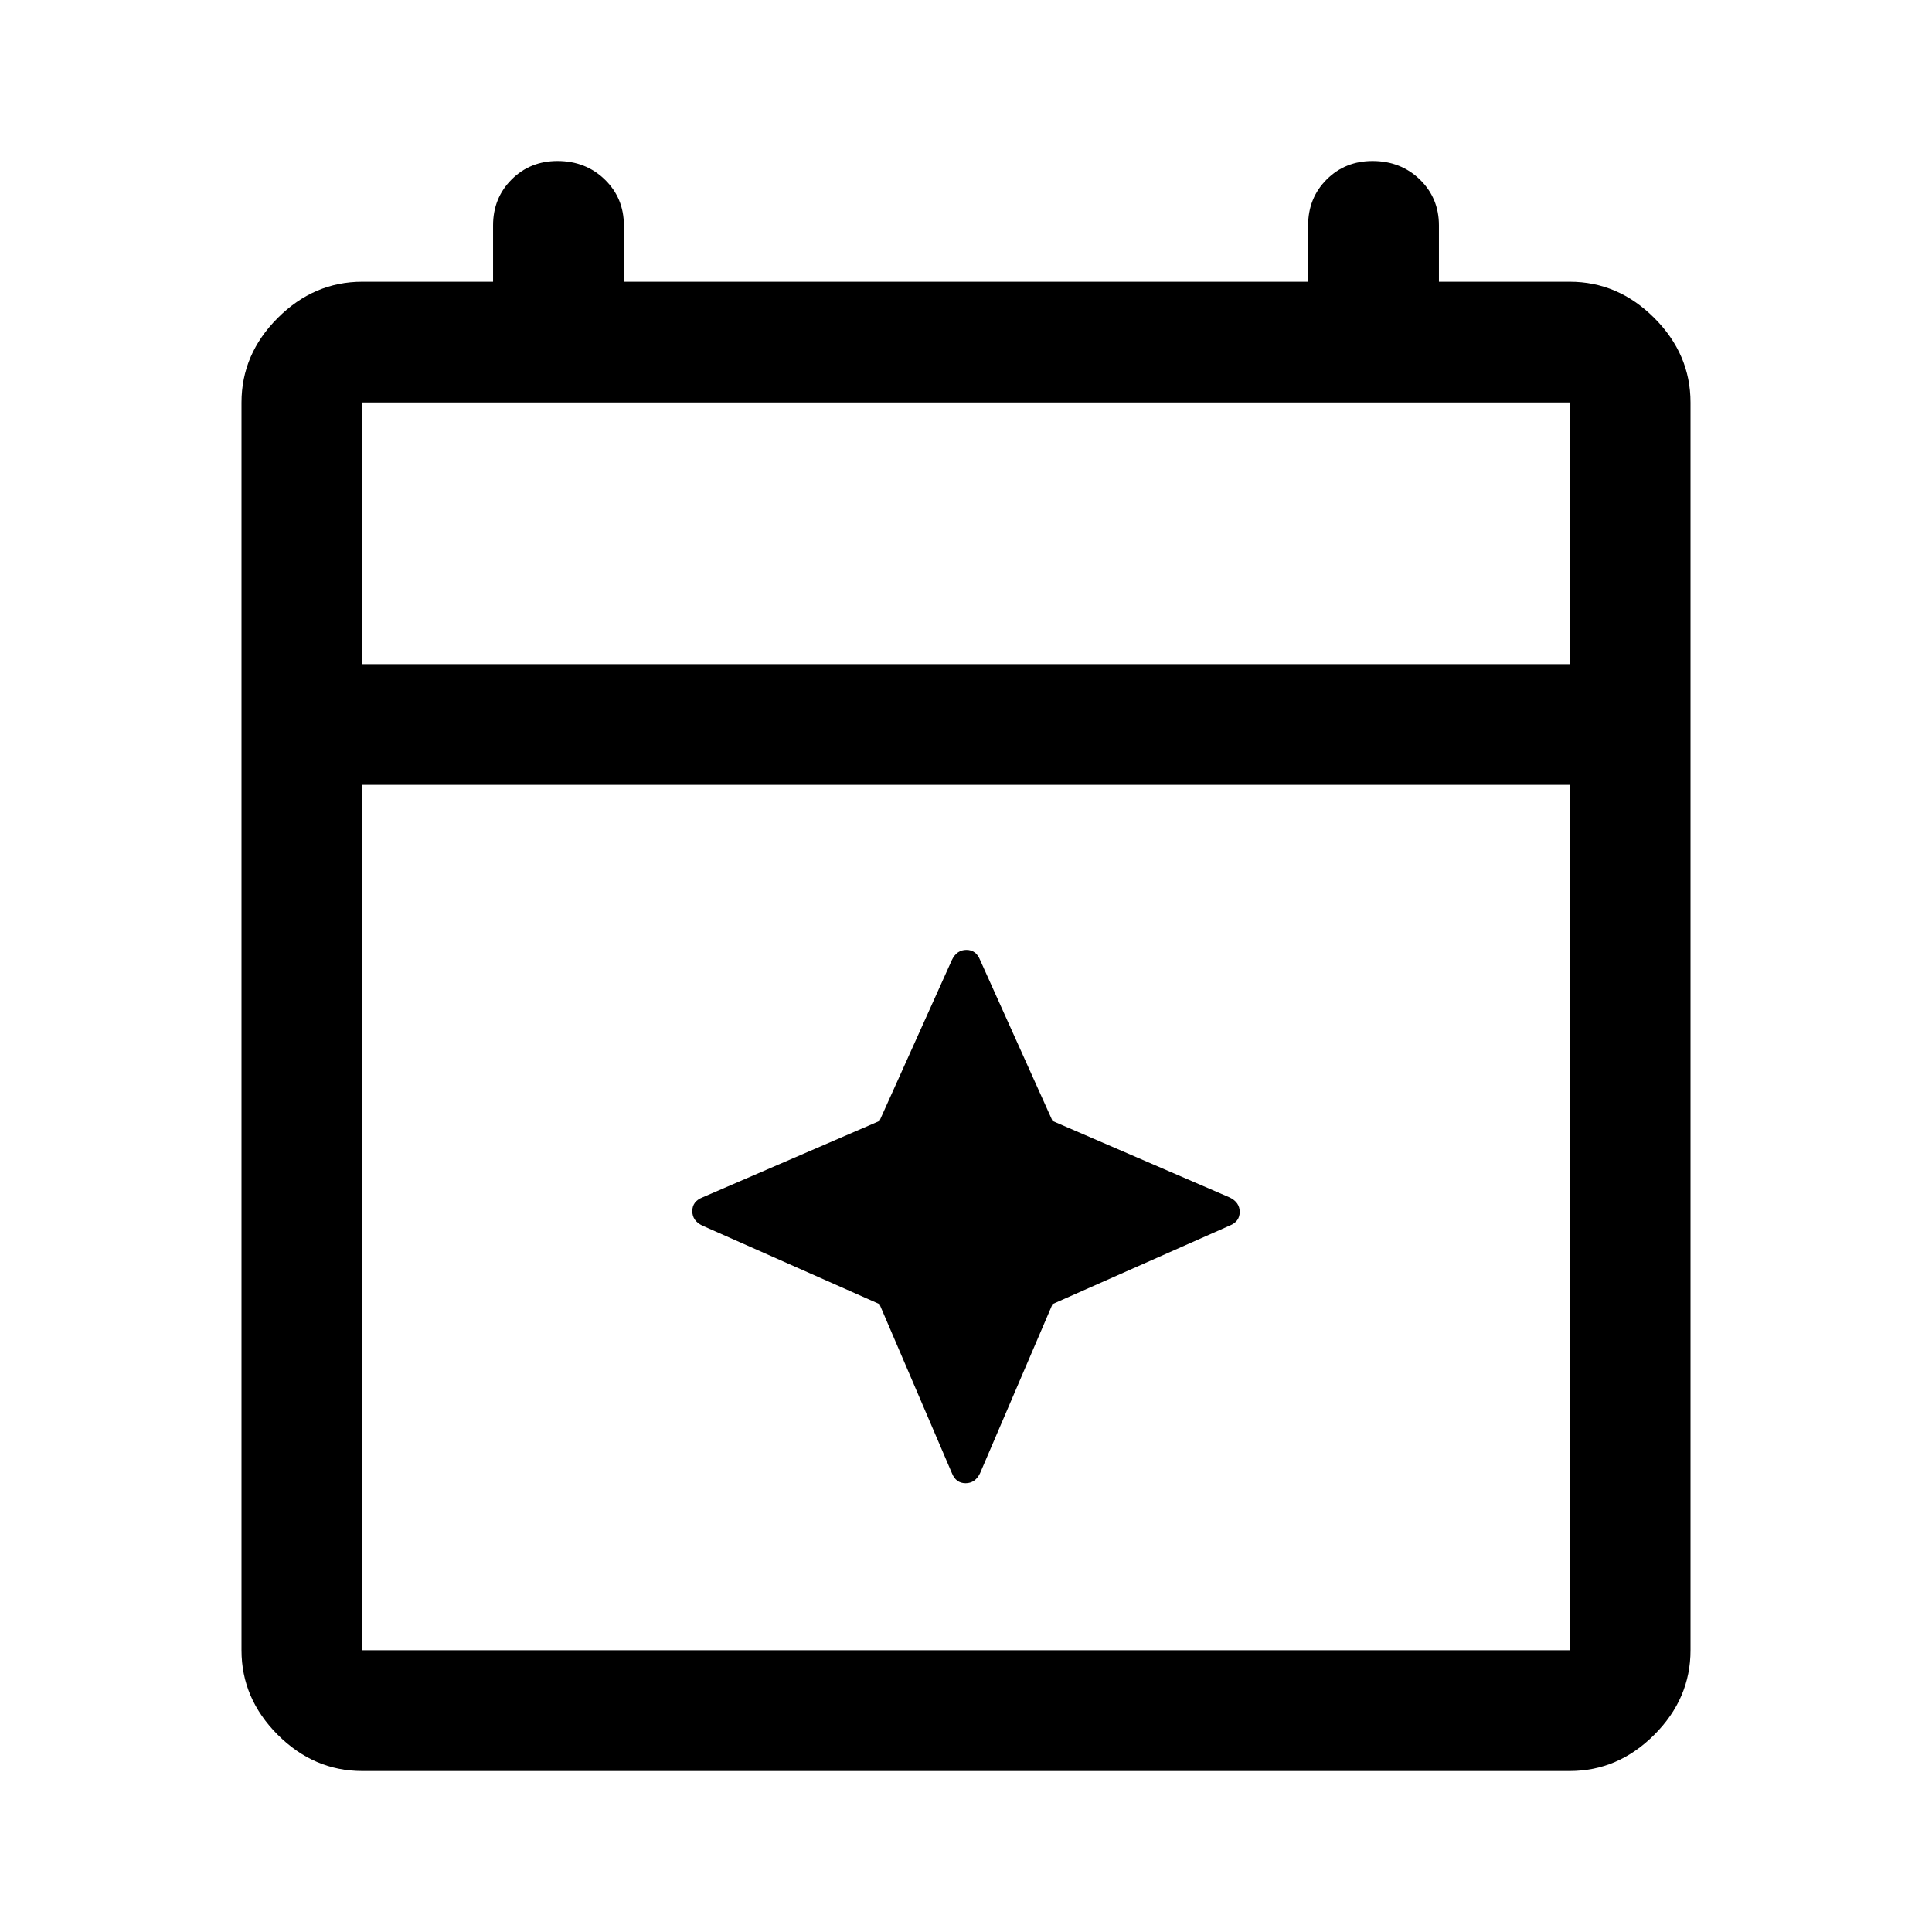 <svg xmlns="http://www.w3.org/2000/svg" width="48" height="48" viewBox="0 -960 960 960"><path d="m437-312-88-39q-5-2.4-5-7.2 0-4.8 5-6.8l88-38 36-80q2.4-5 7.2-5 4.8 0 6.8 5l36 80 88 38q5 2.4 5 7.2 0 4.8-5 6.8l-88 39-36 84q-2.4 5-7.2 5-4.8 0-6.8-5l-36-84ZM180-80q-24 0-42-18t-18-42v-620q0-24 18-42t42-18h65v-28q0-13.6 9.2-22.8 9.2-9.2 22.8-9.2 14.025 0 23.513 9.2Q310-861.6 310-848v28h340v-28q0-13.6 9.2-22.8 9.2-9.2 22.8-9.2 14.025 0 23.513 9.2Q715-861.6 715-848v28h65q24 0 42 18t18 42v620q0 24-18 42t-42 18H180Zm0-60h600v-430H180v430Zm0-490h600v-130H180v130Zm0 0v-130 130Z"/></svg>